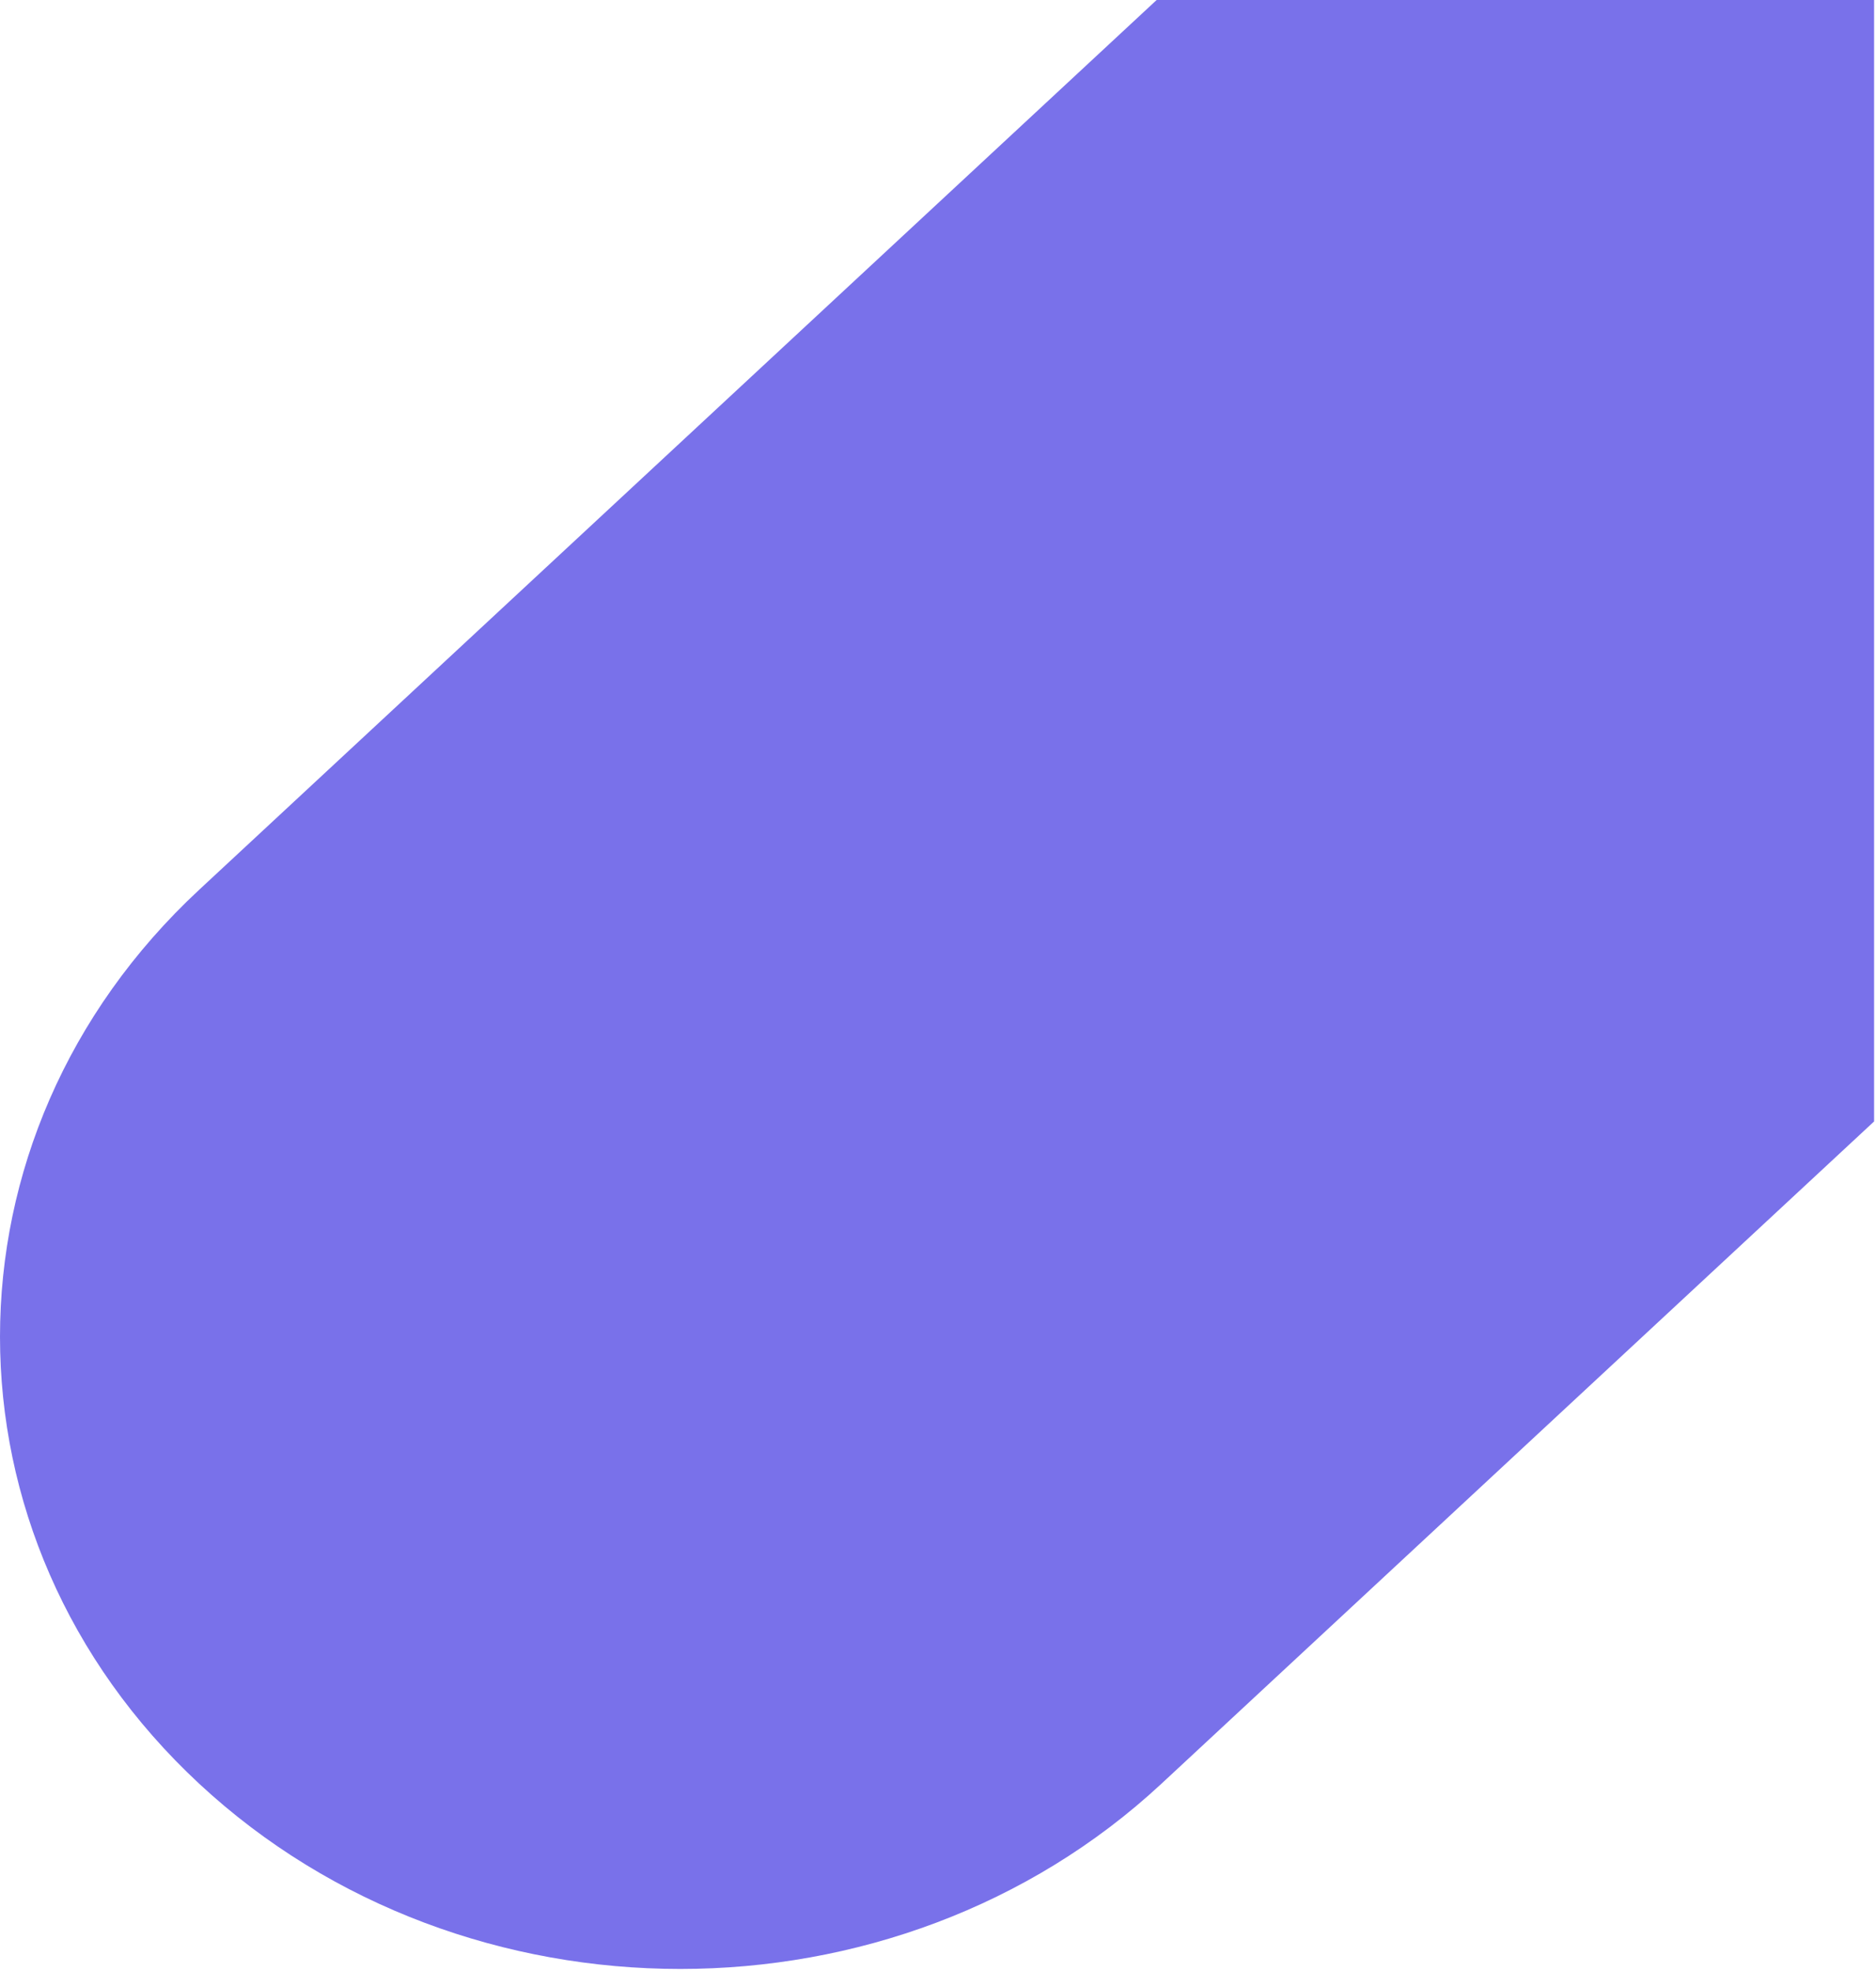 <svg width="881" height="925" viewBox="0 0 881 925" fill="#7971ea" xmlns="http://www.w3.org/2000/svg" preserveAspectRatio="none">
<path fill-rule="evenodd" clip-rule="evenodd" d="M93.576 417.56C-31.192 533.437 -31.192 721.309 93.576 837.185C218.343 953.061 420.631 953.061 545.398 837.185L880.104 526.331V0H543.176L93.576 417.56Z" fill="#7971ea"/>
</svg>
